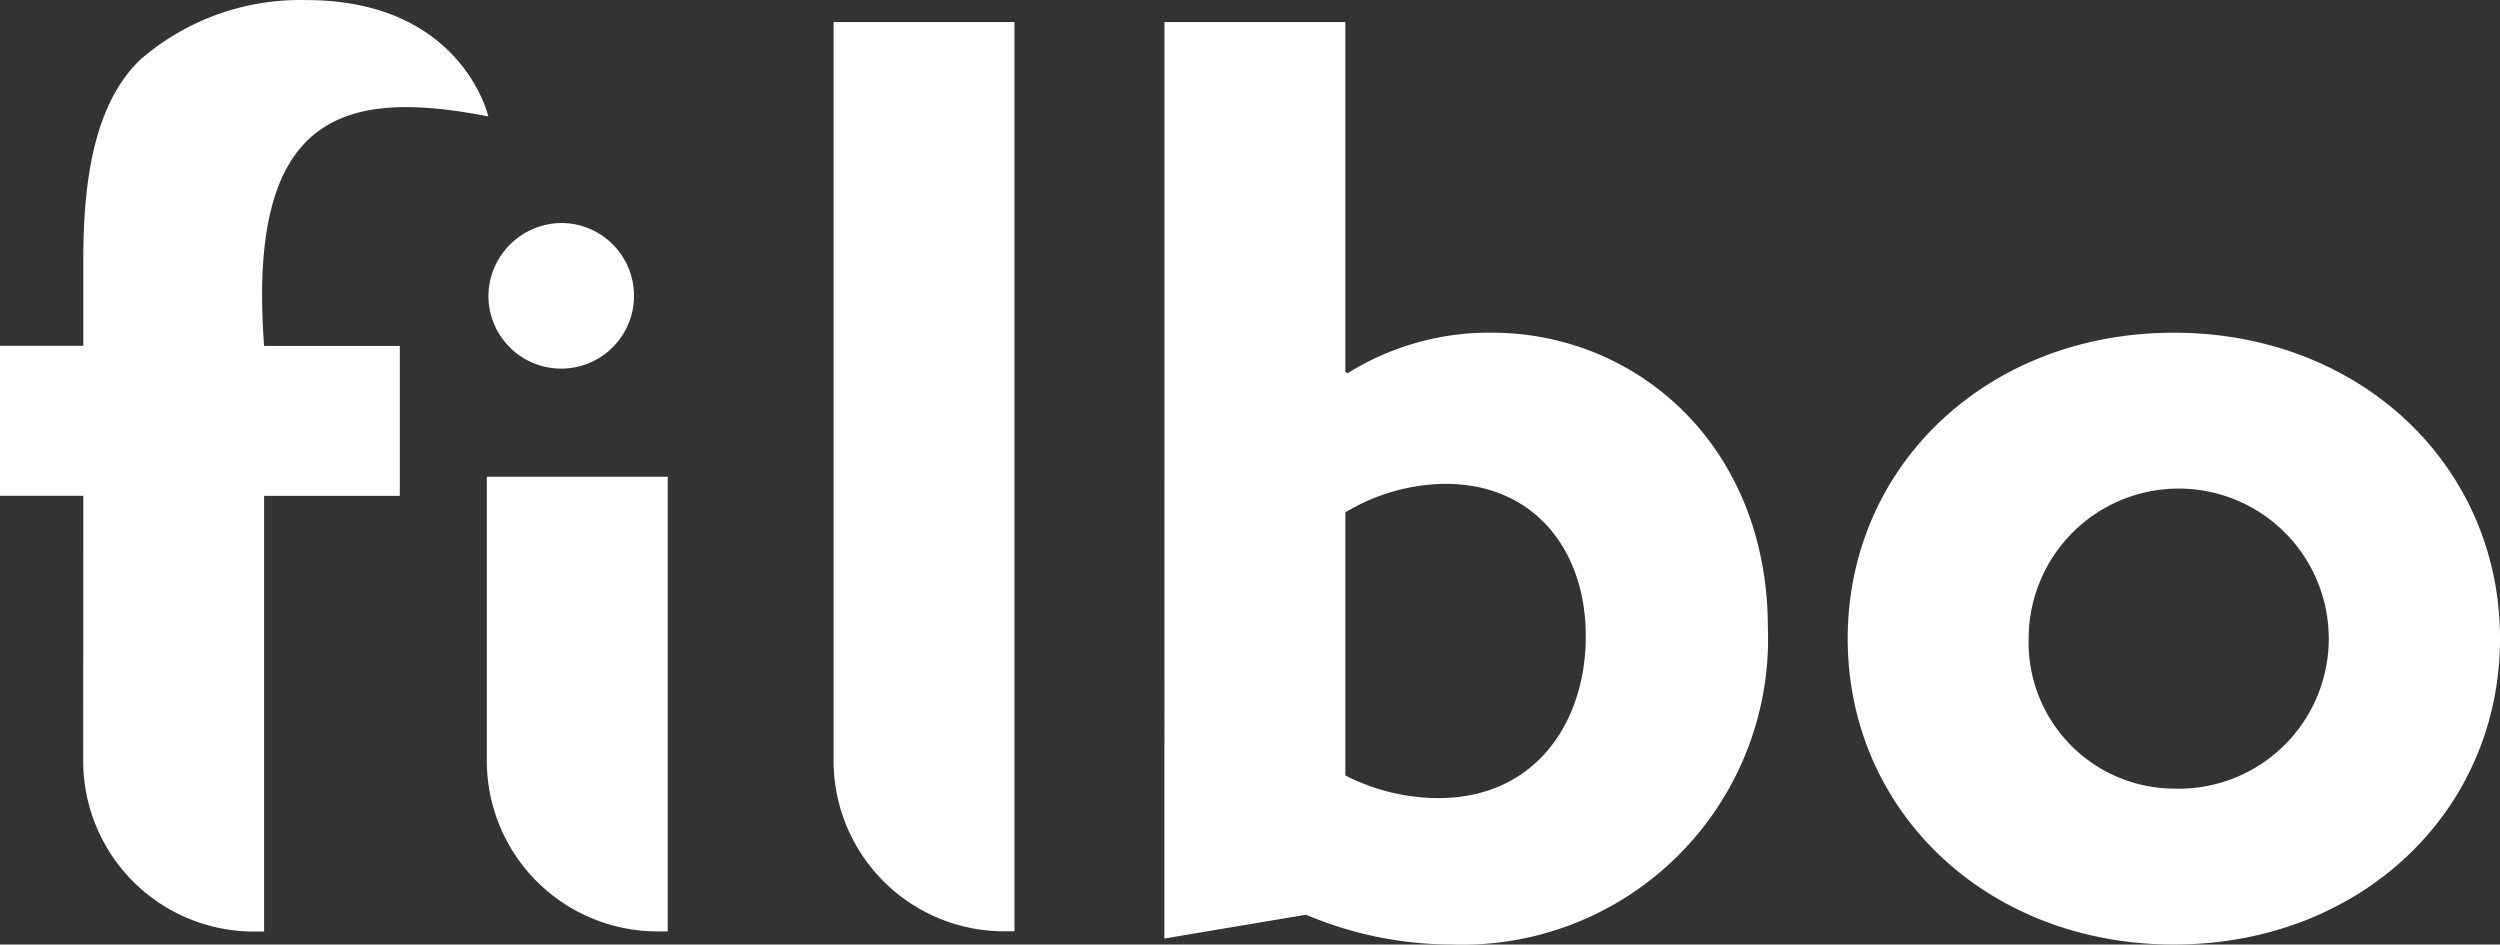 <svg xmlns="http://www.w3.org/2000/svg" width="80.286" height="30.333" viewBox="0 0 80.286 30.333">
  <rect x="0" y="0" width="80.286" height="30.333" fill="#333333" stroke="none"/>
  <g id="Group_5086" data-name="Group 5086" transform="translate(-891.186 -483.618)">
    <path id="Path_4864" data-name="Path 4864" d="M893.862,499.54h-2.676v-4.816h2.676v-2.79c0-2.638.391-5.037,1.844-6.413a7.824,7.824,0,0,1,5.313-1.9c5.006,0,5.849,3.736,5.849,3.736-4.587-.892-7.765-.155-7.2,7.37h4.358v4.816h-4.358v13.991h-.331a5.479,5.479,0,0,1-5.479-5.479Z" transform="translate(0 0)" fill="#ffffff"/>
    <path id="Path_4865" data-name="Path 4865" d="M991.829,528.495a2.338,2.338,0,1,1-2.365,2.338A2.363,2.363,0,0,1,991.829,528.495Z" transform="translate(-82.593 -37.715)" fill="#ffffff"/>
    <path id="Path_4866" data-name="Path 4866" d="M989.145,579.548h5.81v14.6h-.331a5.479,5.479,0,0,1-5.479-5.479Z" transform="translate(-82.325 -80.619)" fill="#ffffff"/>
    <path id="Path_4867" data-name="Path 4867" d="M1058.919,488.056h5.81v29.2h-.331a5.479,5.479,0,0,1-5.479-5.479Z" transform="translate(-140.963 -3.73)" fill="#ffffff"/>
    <path id="Path_4868" data-name="Path 4868" d="M1125.5,488.056h5.81v11.238l.076.038a8.575,8.575,0,0,1,4.625-1.3c4.663,0,8.868,3.632,8.868,9.48a9.819,9.819,0,0,1-10.168,10.168,12.024,12.024,0,0,1-4.663-.956l-4.549.764Zm8.792,24.923c3.134,0,4.74-2.447,4.74-5.2s-1.644-4.893-4.511-4.893a6.355,6.355,0,0,0-3.211.917v8.448A6.6,6.6,0,0,0,1134.294,512.979Z" transform="translate(-196.919 -3.73)" fill="#ffffff"/>
    <path id="Path_4869" data-name="Path 4869" d="M1273.451,550.567c6,0,10.474,4.281,10.474,9.824s-4.473,9.824-10.474,9.824-10.474-4.281-10.474-9.824S1267.45,550.567,1273.451,550.567Zm0,14.641a4.819,4.819,0,1,0-4.663-4.816A4.693,4.693,0,0,0,1273.451,565.208Z" transform="translate(-312.453 -56.264)" fill="#ffffff"/>
  </g>
</svg>
